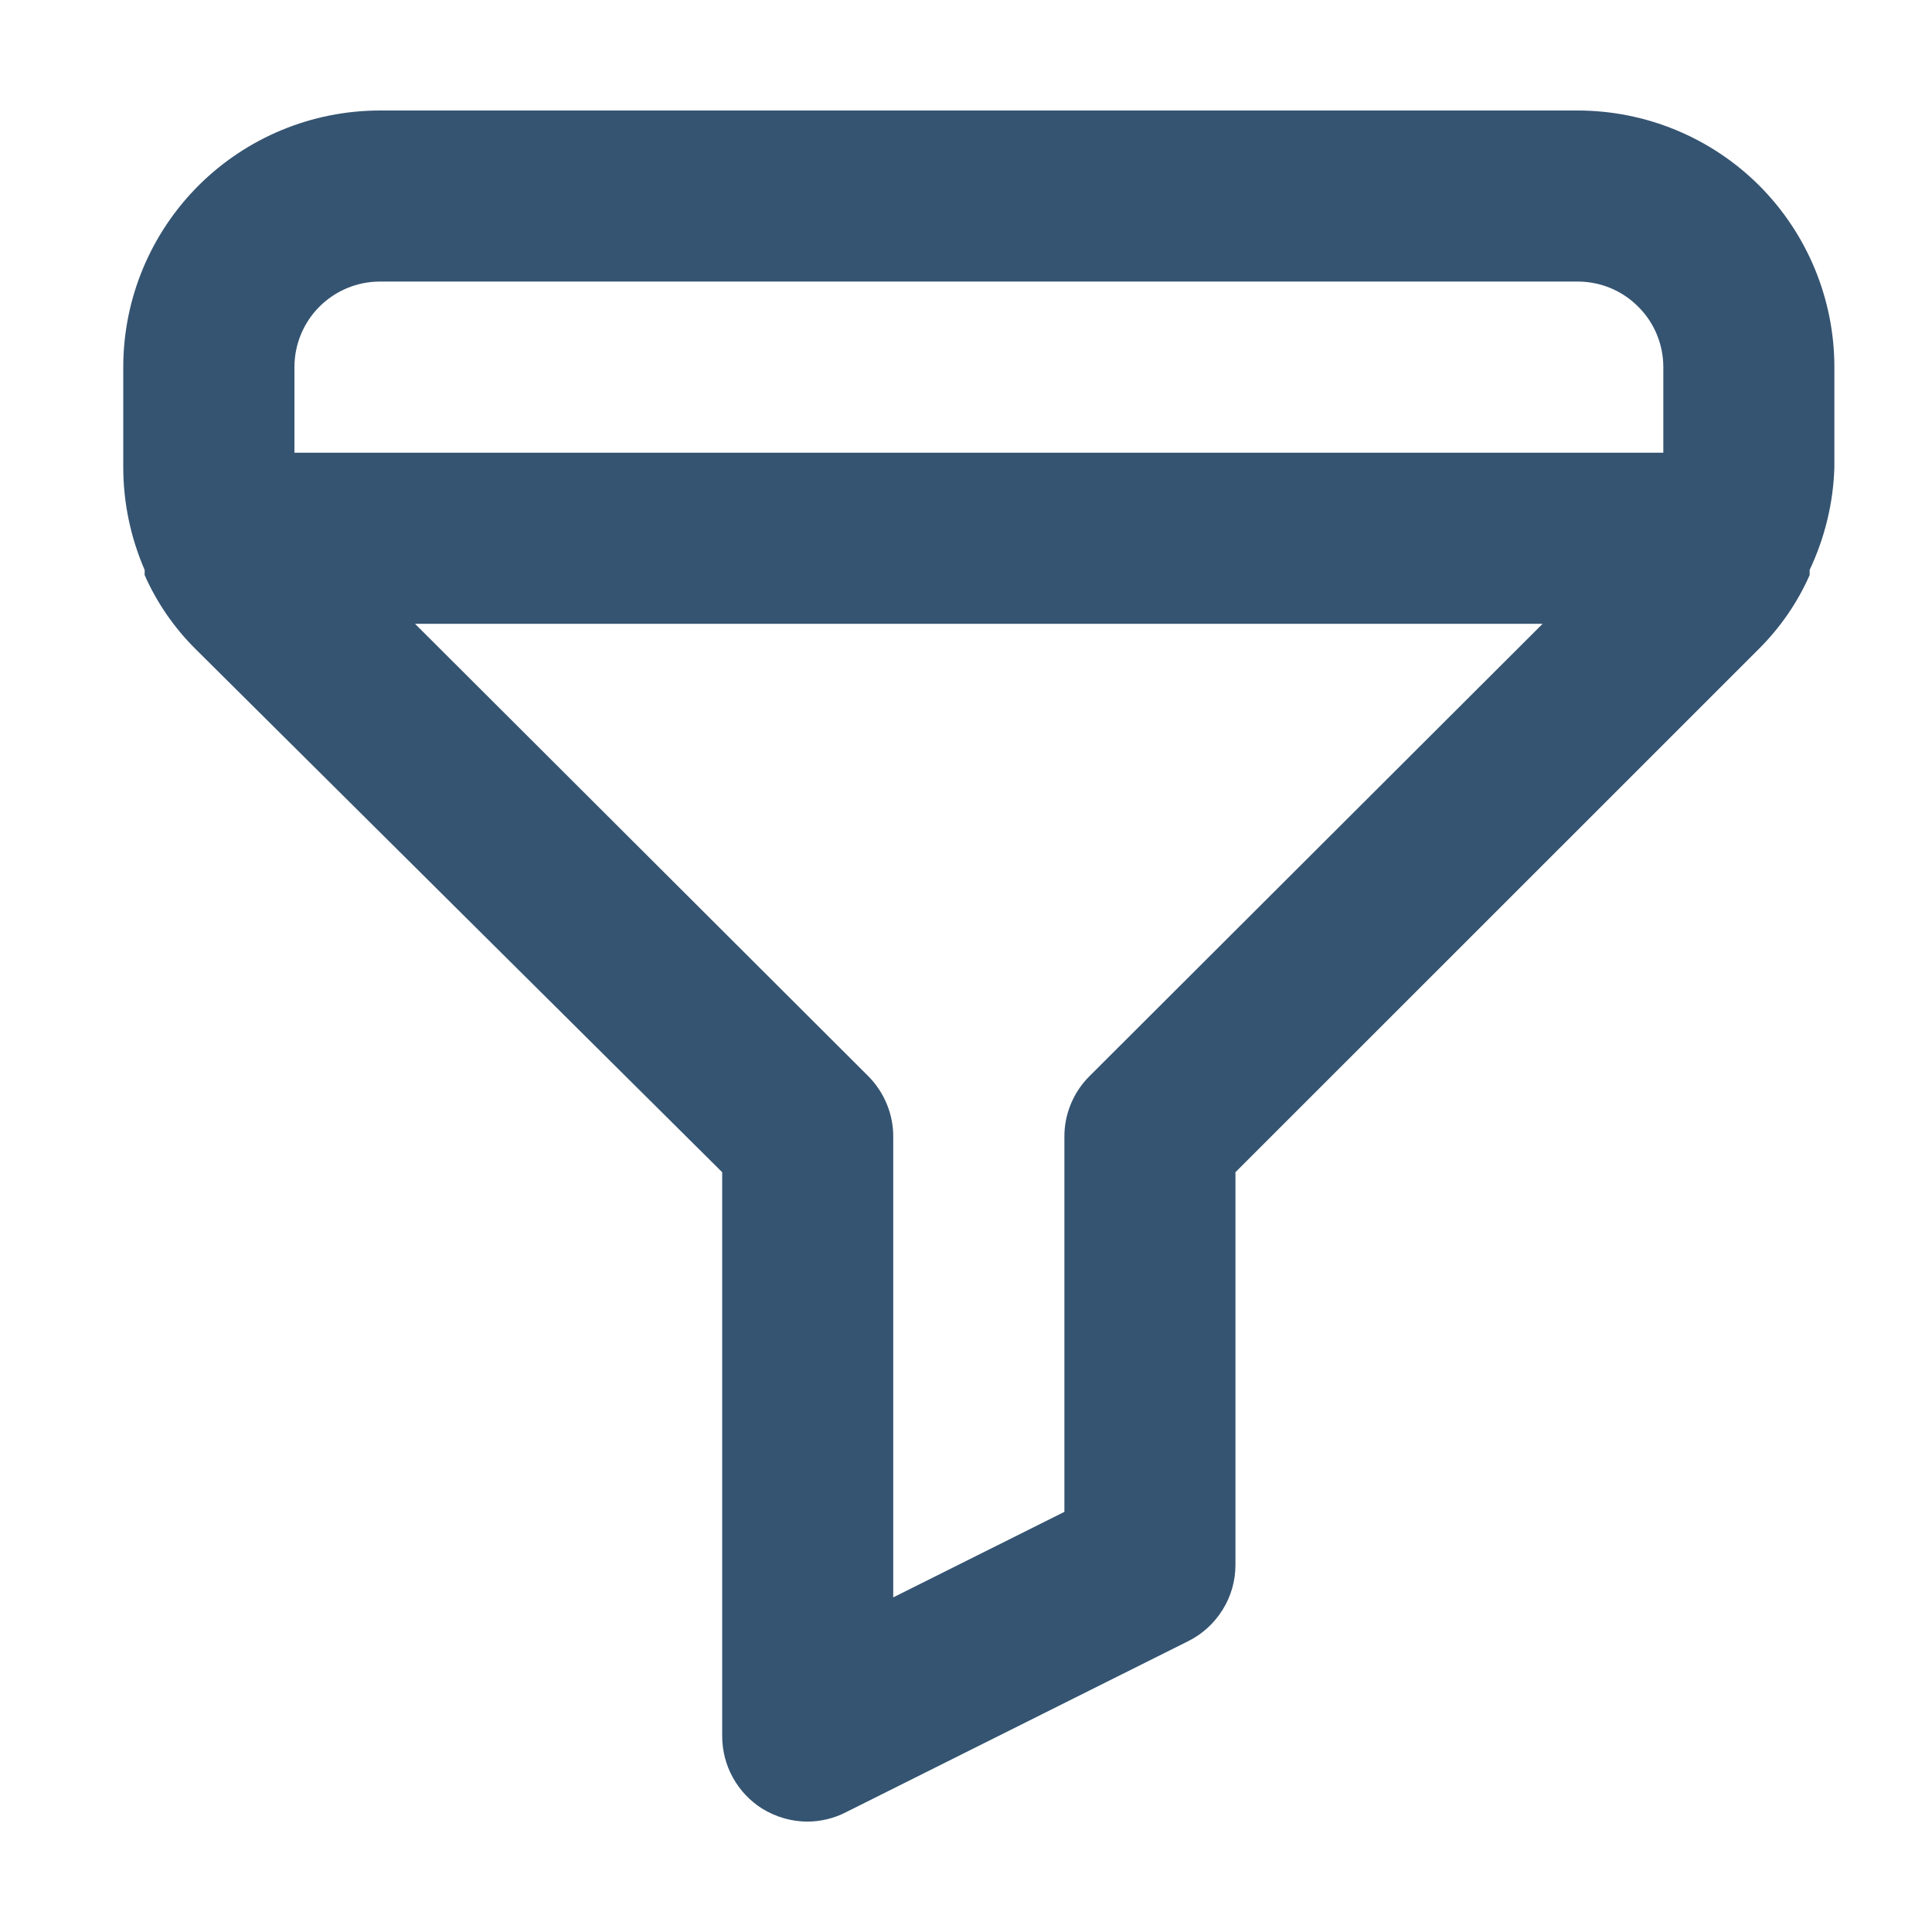 <svg width="15" height="15" viewBox="0 0 15 15" fill="none" xmlns="http://www.w3.org/2000/svg">
<path d="M12.249 0.858H2.95C2.421 0.858 1.915 1.068 1.541 1.441C1.167 1.815 0.957 2.322 0.957 2.85V3.628C0.957 3.902 1.014 4.173 1.123 4.425V4.465C1.217 4.678 1.35 4.871 1.515 5.036L5.607 9.101V13.478C5.607 13.591 5.635 13.702 5.69 13.801C5.745 13.9 5.823 13.983 5.919 14.043C6.025 14.108 6.147 14.143 6.271 14.143C6.375 14.142 6.478 14.117 6.57 14.069L9.227 12.741C9.337 12.686 9.429 12.601 9.493 12.497C9.558 12.393 9.592 12.273 9.592 12.15V9.101L13.658 5.036C13.823 4.871 13.956 4.678 14.05 4.465V4.425C14.168 4.175 14.234 3.904 14.242 3.628V2.85C14.242 2.322 14.032 1.815 13.659 1.441C13.285 1.068 12.778 0.858 12.249 0.858ZM8.457 8.357C8.395 8.419 8.346 8.493 8.313 8.574C8.28 8.655 8.263 8.741 8.264 8.829V11.738L6.935 12.402V8.829C6.936 8.741 6.919 8.655 6.886 8.574C6.853 8.493 6.804 8.419 6.743 8.357L3.222 4.843H11.977L8.457 8.357ZM12.914 3.515H2.286V2.85C2.286 2.674 2.356 2.505 2.48 2.381C2.605 2.256 2.774 2.186 2.95 2.186H12.249C12.426 2.186 12.595 2.256 12.719 2.381C12.844 2.505 12.914 2.674 12.914 2.85V3.515Z" fill="#355471"/>
</svg>
